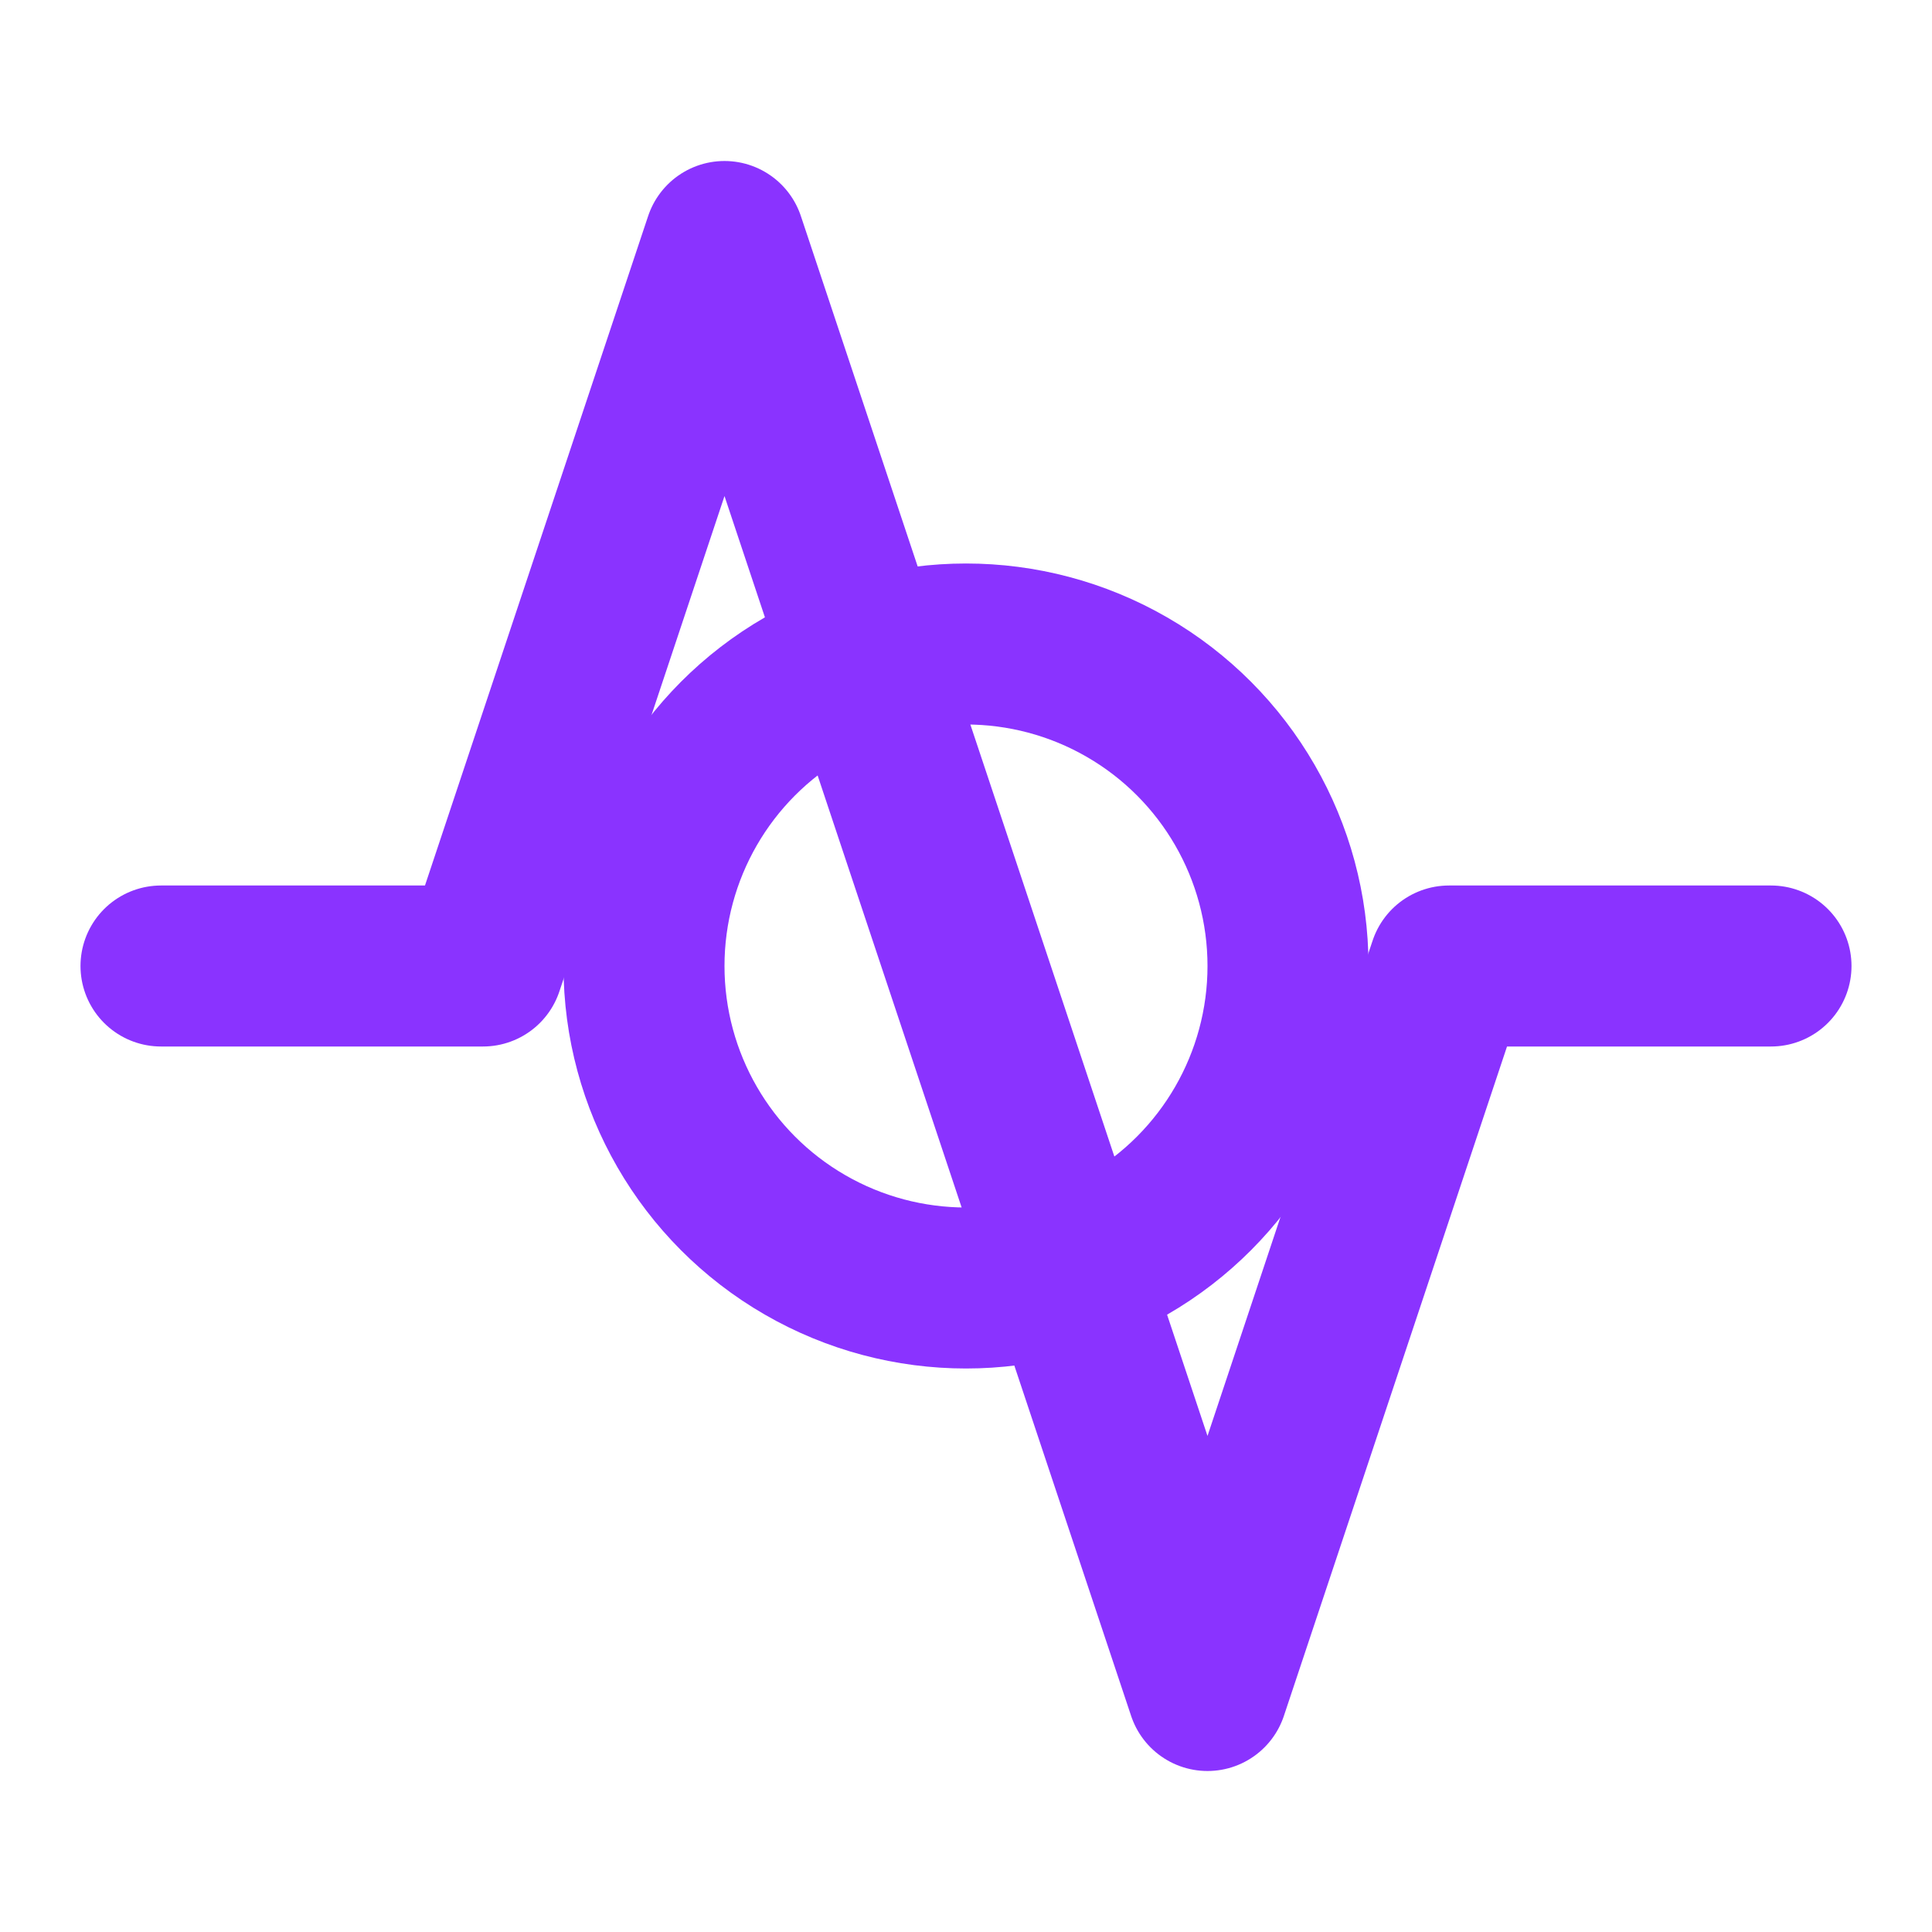 <svg xmlns="http://www.w3.org/2000/svg" width="24" height="24" viewBox="0 0 24 24" fill="none" stroke="#8A33FF" stroke-width="2" stroke-linecap="round" stroke-linejoin="round">
  <path d="M22 12h-4l-3 9L9 3l-3 9H2"></path>
  <circle cx="12" cy="12" r="4"></circle>
</svg>
